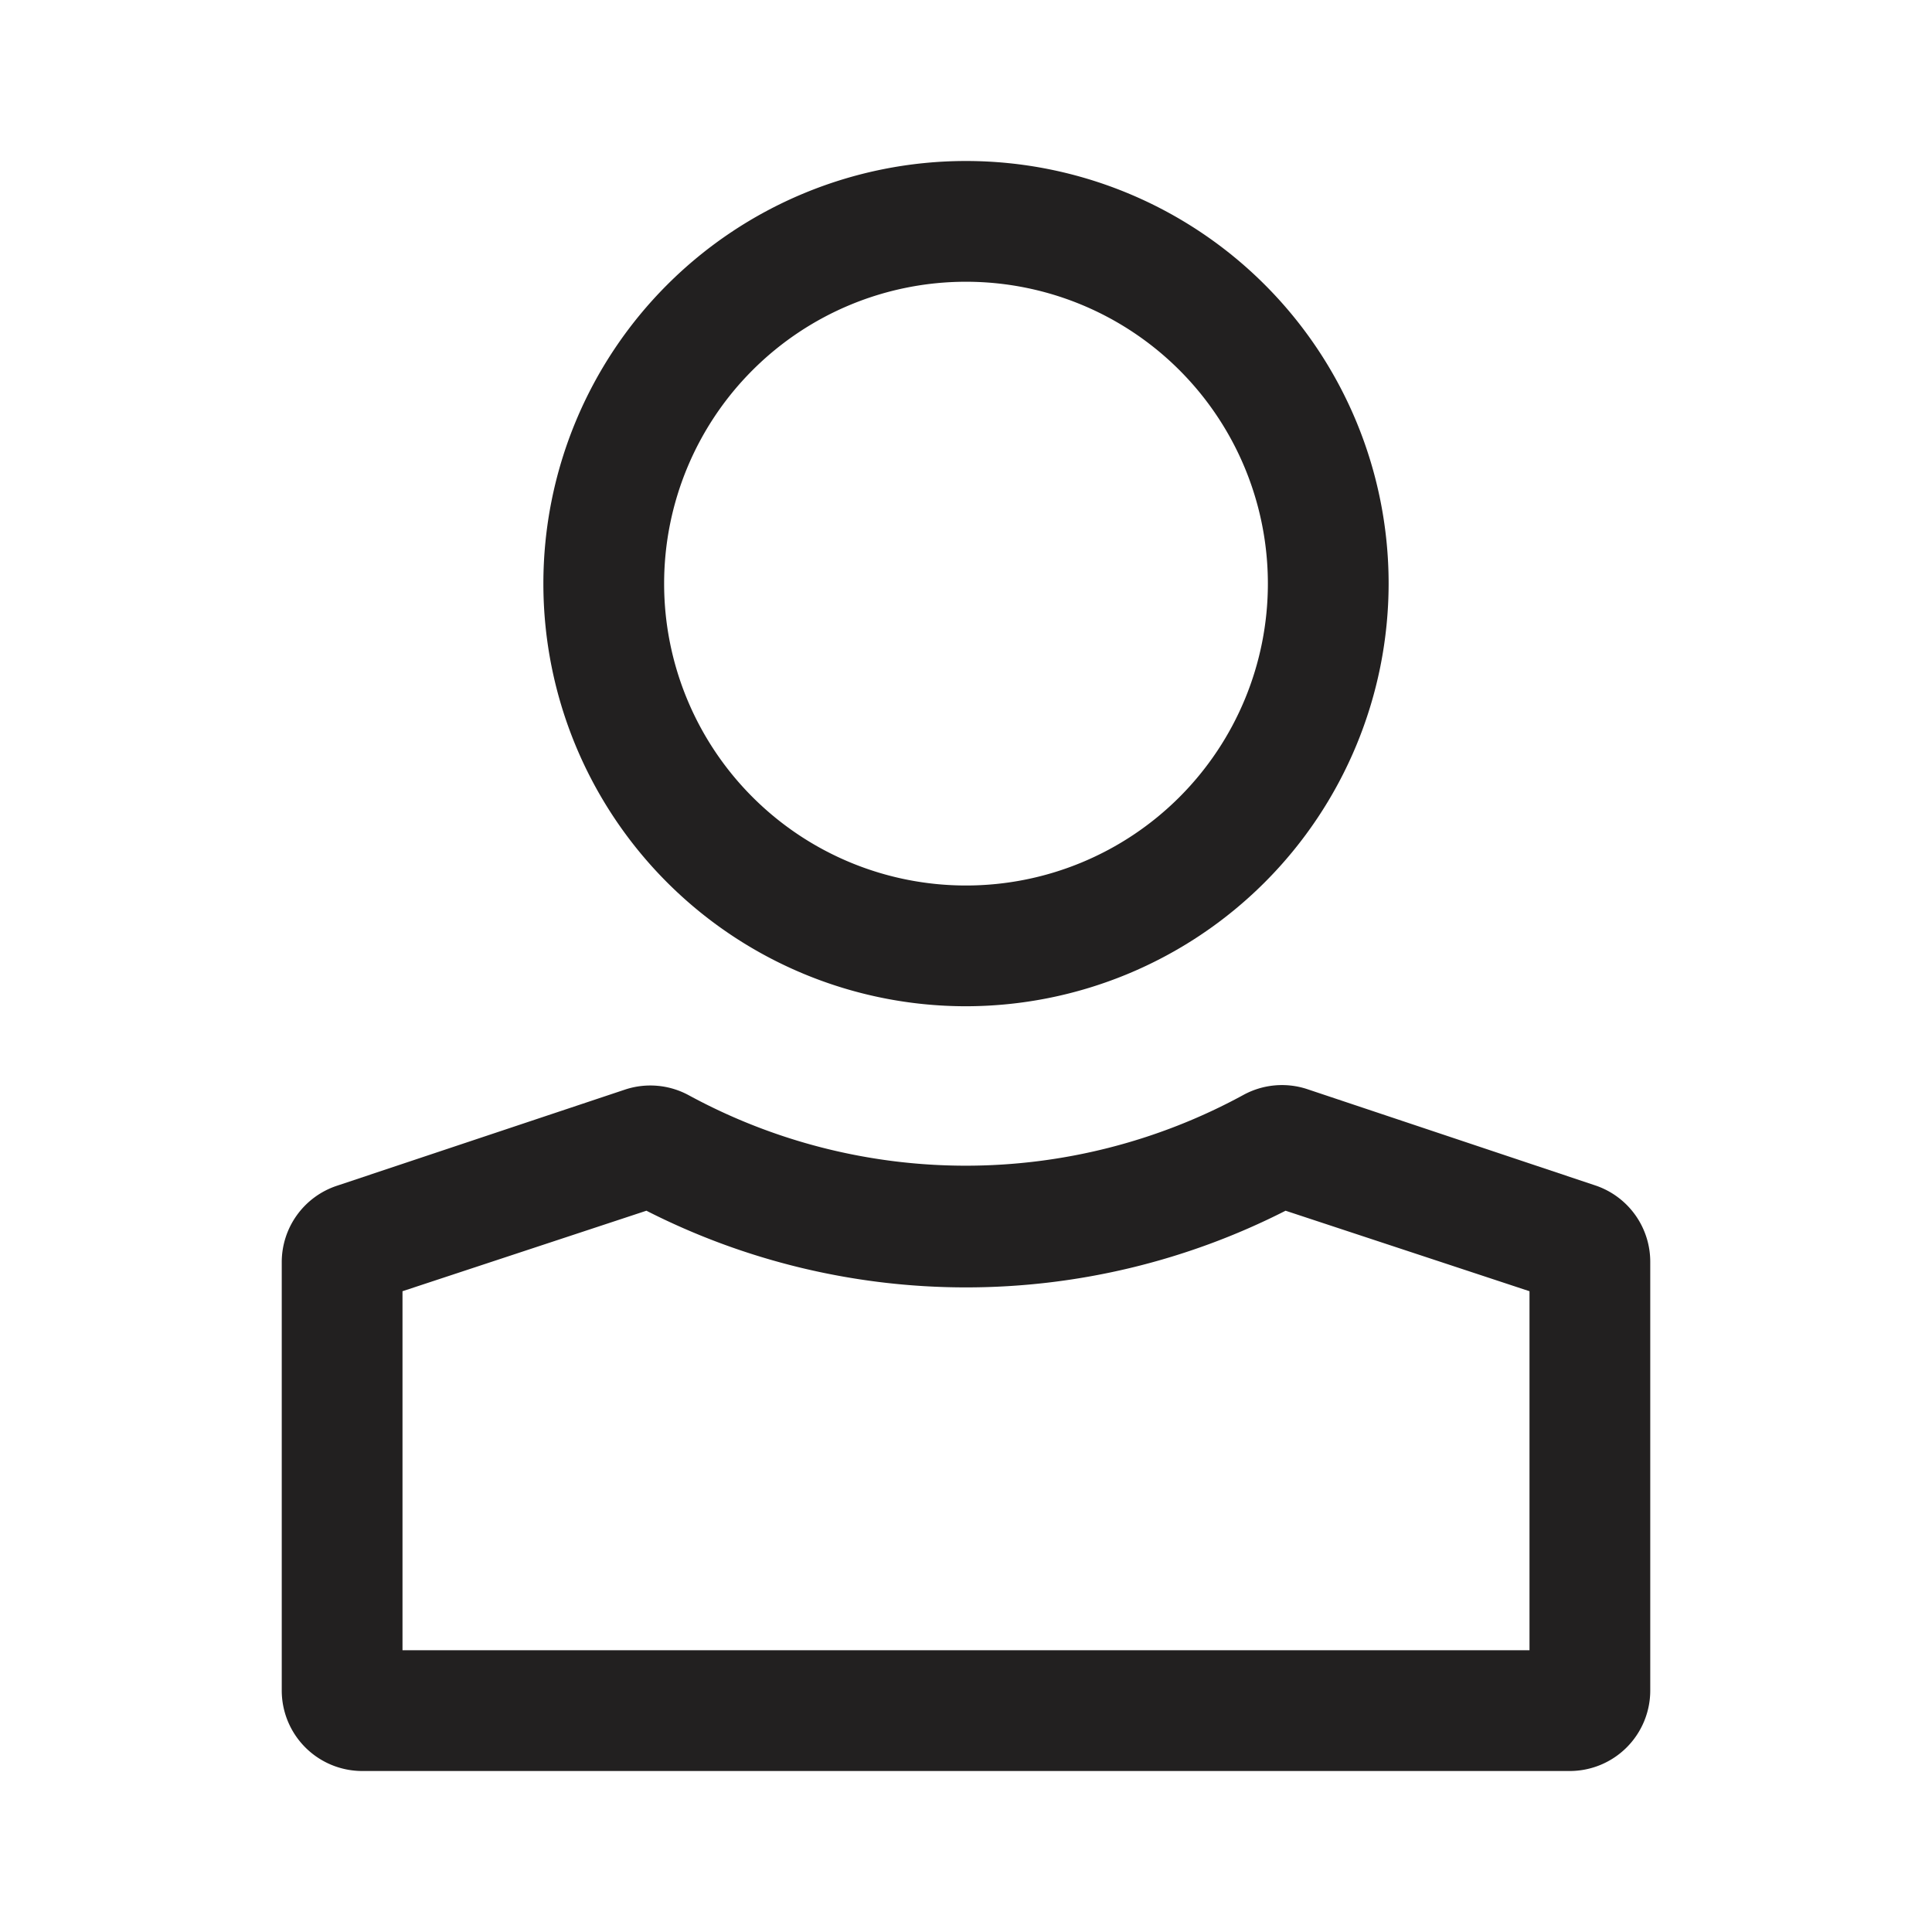 <svg xmlns="http://www.w3.org/2000/svg" fill="#222020" viewBox="0 0 48 48"><path d="M24 25a10.5 10.5 0 1110.5-10.5A10.51 10.51 0 0124 25zm0-18a7.5 7.5 0 107.5 7.5A7.5 7.5 0 0024 7zM39 44H9a2 2 0 01-2-2V31.36a2 2 0 011.37-1.9l7.16-2.39a2 2 0 011.58.14 14.41 14.41 0 0013.77 0 2 2 0 011.6-.15l7.15 2.39A2 2 0 0141 31.36V42a2 2 0 01-2 2zm-29-3h28v-8.92l-6.06-2a17.5 17.5 0 01-15.88 0l-6.06 2zm21.52-11.08zm-15 0z"/></svg>
